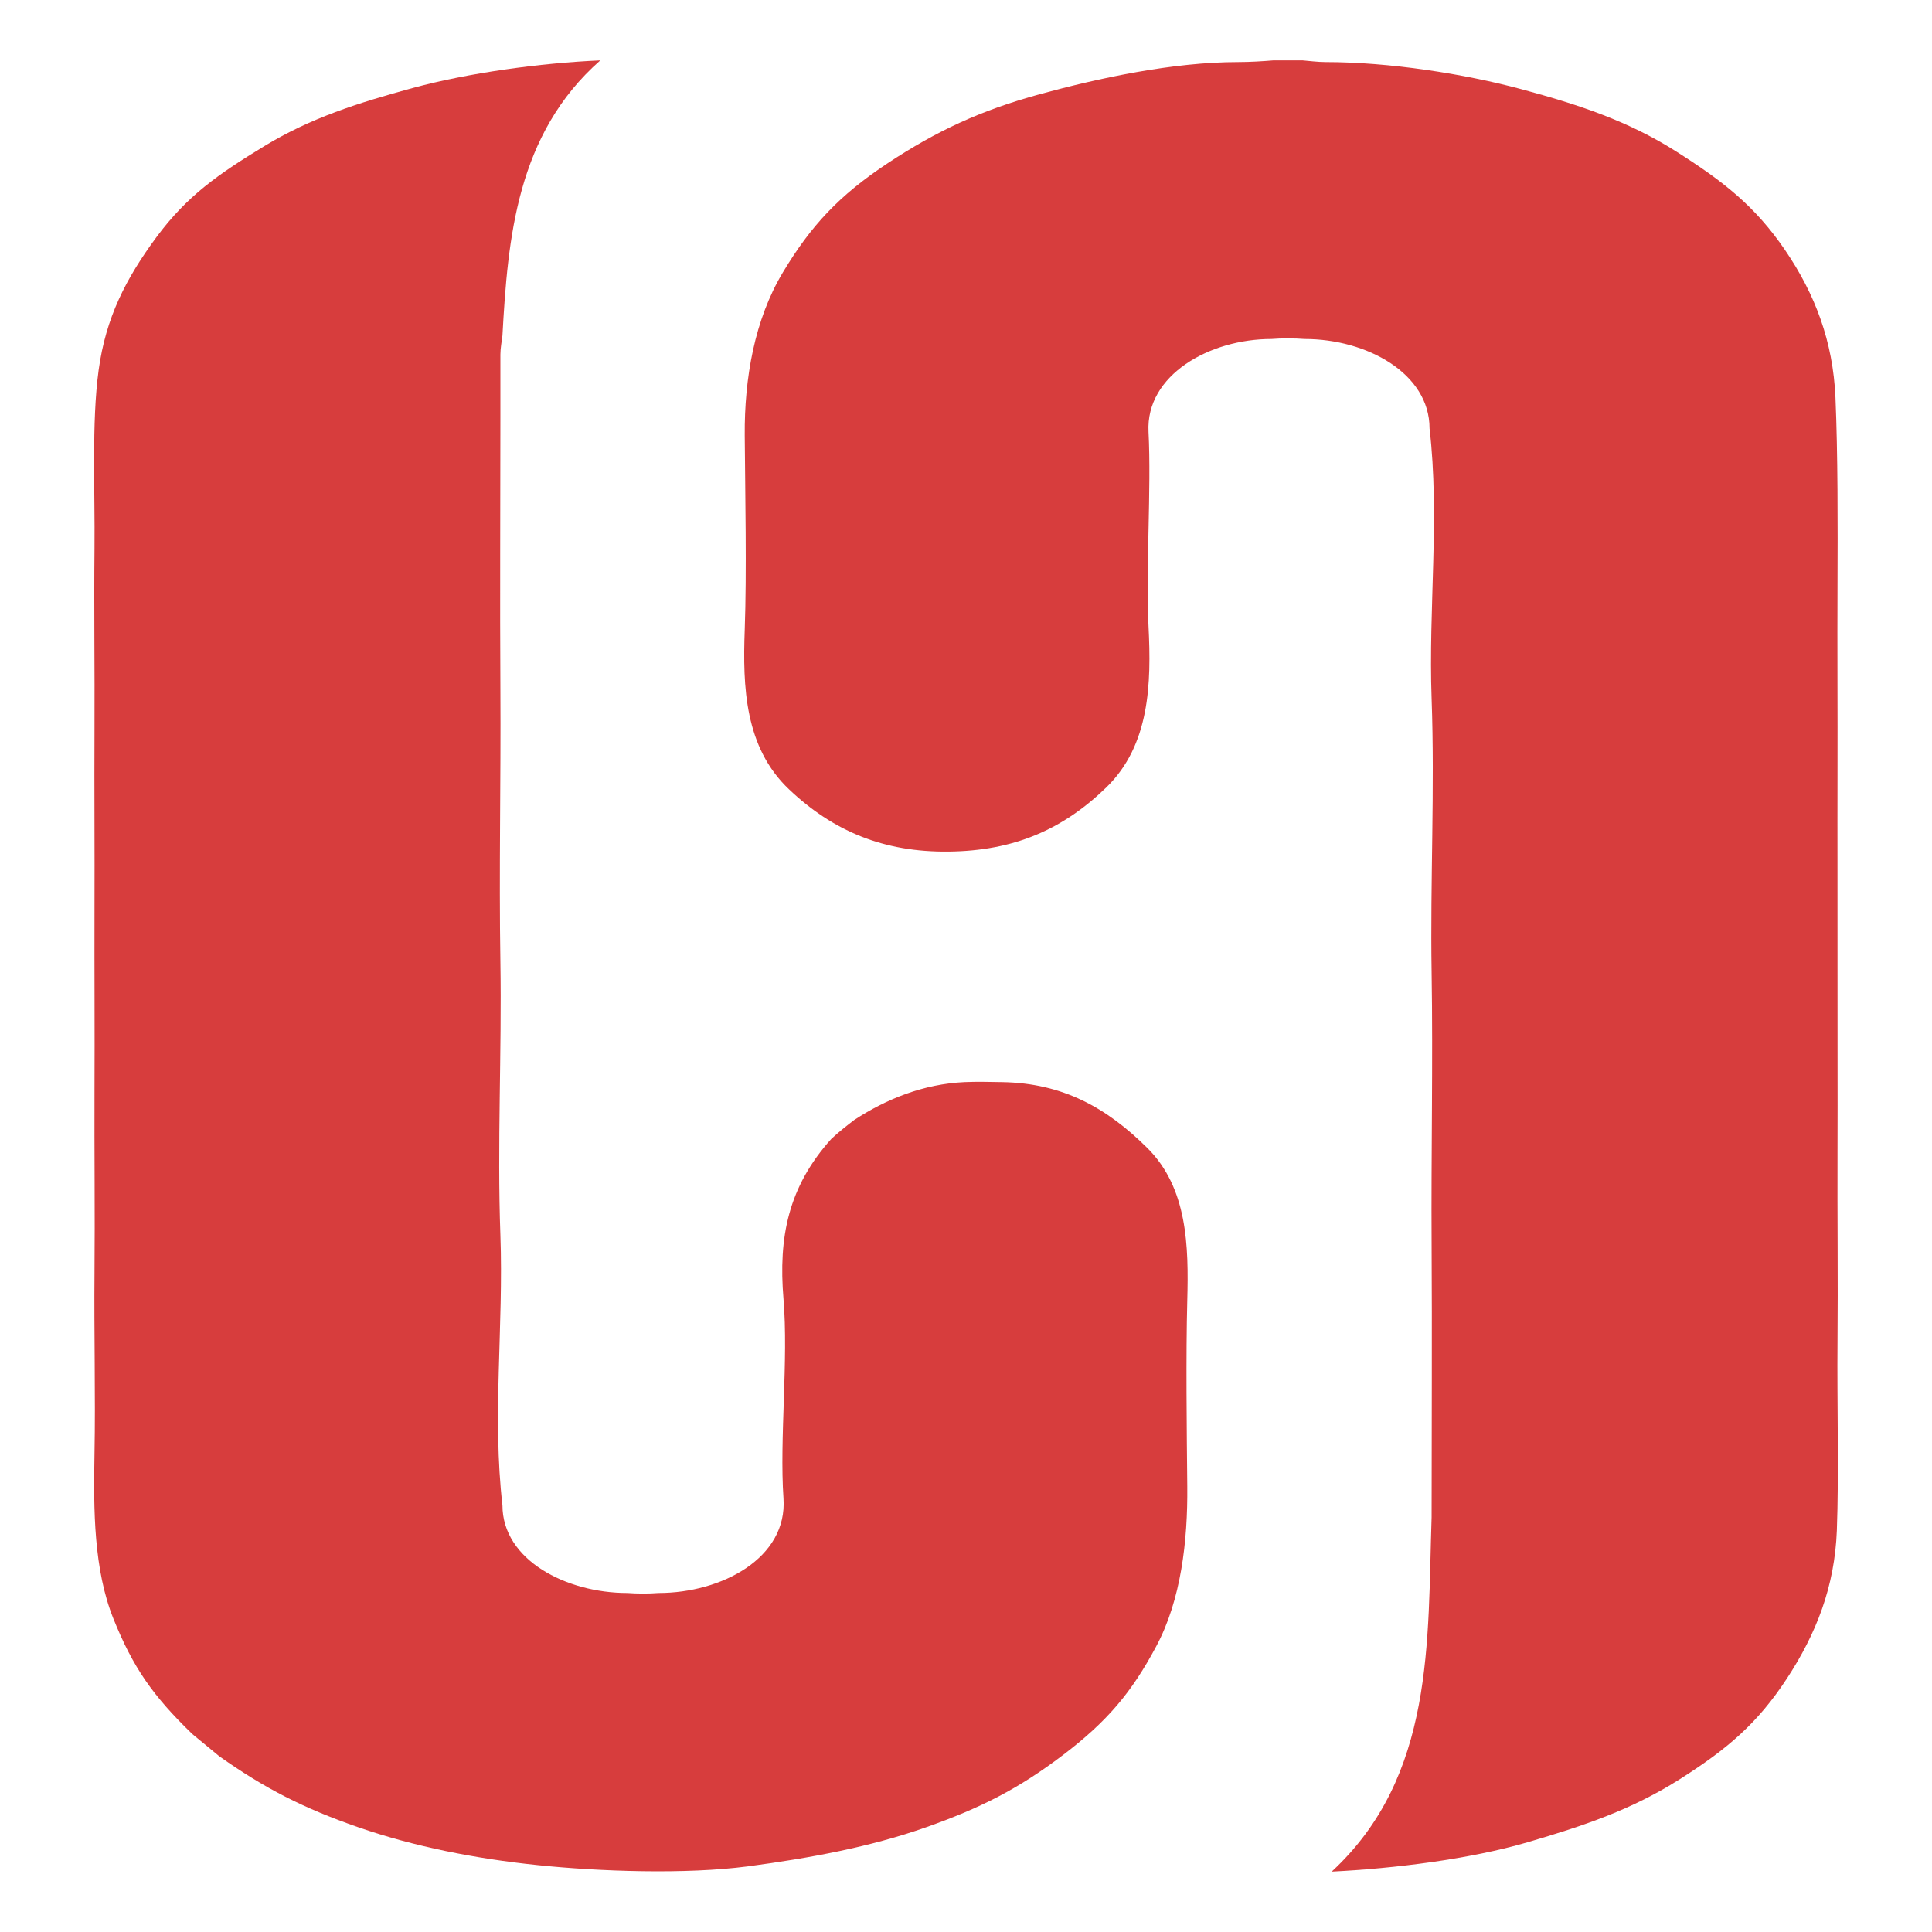 <svg width="32" height="32" viewBox="0 0 32 32" fill="none" xmlns="http://www.w3.org/2000/svg">
<path d="M3.185 28.721C3.332 28.842 3.488 28.971 3.634 29.091C4.383 29.62 5.02 29.948 5.936 30.266C6.851 30.583 7.873 30.786 8.901 30.892C9.928 30.999 11.359 31.048 12.388 30.913C13.417 30.776 14.415 30.591 15.332 30.268C16.248 29.945 16.874 29.625 17.605 29.07C18.336 28.515 18.74 28.037 19.15 27.27C19.561 26.503 19.674 25.525 19.665 24.618C19.656 23.711 19.641 22.443 19.665 21.541C19.689 20.639 19.67 19.675 19.002 19.013C18.334 18.351 17.609 17.94 16.597 17.923C16.392 17.92 16.181 17.914 15.976 17.923C15.295 17.954 14.679 18.204 14.149 18.55C14.028 18.642 13.876 18.763 13.77 18.863C13.053 19.66 12.892 20.495 12.977 21.513C13.061 22.53 12.909 23.828 12.977 24.818C13.045 25.807 11.951 26.385 10.908 26.385C10.745 26.398 10.551 26.397 10.391 26.385C9.378 26.385 8.322 25.838 8.322 24.932C8.151 23.465 8.342 21.954 8.288 20.459C8.234 18.963 8.312 17.43 8.288 15.929C8.264 14.428 8.297 12.931 8.288 11.427C8.279 9.924 8.288 8.403 8.288 6.897C8.288 6.556 8.288 6.214 8.288 5.872C8.288 5.765 8.312 5.644 8.322 5.558C8.411 3.947 8.555 2.221 9.943 1C8.941 1.044 7.756 1.208 6.841 1.456C5.926 1.705 5.146 1.954 4.383 2.417C3.621 2.881 3.099 3.241 2.591 3.928C2.084 4.615 1.753 5.26 1.634 6.128C1.515 6.996 1.575 8.145 1.565 9.091C1.555 10.037 1.57 11.11 1.565 12.083C1.56 13.055 1.569 14.091 1.565 15.074C1.562 16.057 1.57 17.082 1.565 18.066C1.561 19.049 1.574 20.114 1.565 21.085C1.556 22.057 1.583 23.138 1.565 24.077C1.547 25.016 1.553 26 1.878 26.81C2.203 27.619 2.531 28.088 3.185 28.721Z" fill="#D73D3D"/>
<path d="M20.506 1.028C19.429 1.028 18.2 1.293 17.219 1.561C16.239 1.829 15.509 2.171 14.705 2.702C13.901 3.234 13.434 3.733 12.966 4.513C12.498 5.293 12.328 6.265 12.335 7.211C12.342 8.156 12.369 9.481 12.335 10.43C12.3 11.38 12.336 12.38 13.068 13.073C13.798 13.766 14.637 14.118 15.713 14.105C16.79 14.093 17.601 13.743 18.323 13.043C19.046 12.342 19.071 11.32 19.023 10.373C18.975 9.427 19.072 8.097 19.023 7.154C18.974 6.211 20.035 5.615 21.057 5.615C21.231 5.601 21.438 5.602 21.609 5.615C22.64 5.615 23.678 6.185 23.678 7.097C23.849 8.563 23.658 10.074 23.712 11.57C23.766 13.065 23.688 14.599 23.712 16.1C23.736 17.601 23.703 19.097 23.712 20.601C23.721 22.105 23.712 23.626 23.712 25.131C23.643 27.178 23.767 29.418 22.057 31C23.103 30.948 24.346 30.793 25.297 30.515C26.249 30.237 27.031 29.971 27.823 29.469C28.615 28.966 29.111 28.543 29.597 27.801C30.083 27.058 30.388 26.282 30.424 25.35C30.459 24.418 30.426 23.218 30.435 22.225C30.444 21.232 30.431 20.109 30.435 19.091C30.439 18.073 30.433 16.982 30.435 15.957C30.437 14.932 30.432 13.842 30.435 12.823C30.438 11.805 30.43 10.684 30.435 9.689C30.439 8.695 30.441 7.512 30.401 6.584C30.36 5.656 30.065 4.873 29.565 4.14C29.065 3.408 28.541 3.002 27.754 2.503C26.967 2.005 26.155 1.735 25.202 1.478C24.249 1.221 23.008 1.028 21.954 1.028C21.825 1.028 21.678 1.008 21.575 1C21.413 1 21.253 1 21.092 1C20.921 1.014 20.703 1.028 20.506 1.028Z" fill="#D73D3D"/>
</svg>
